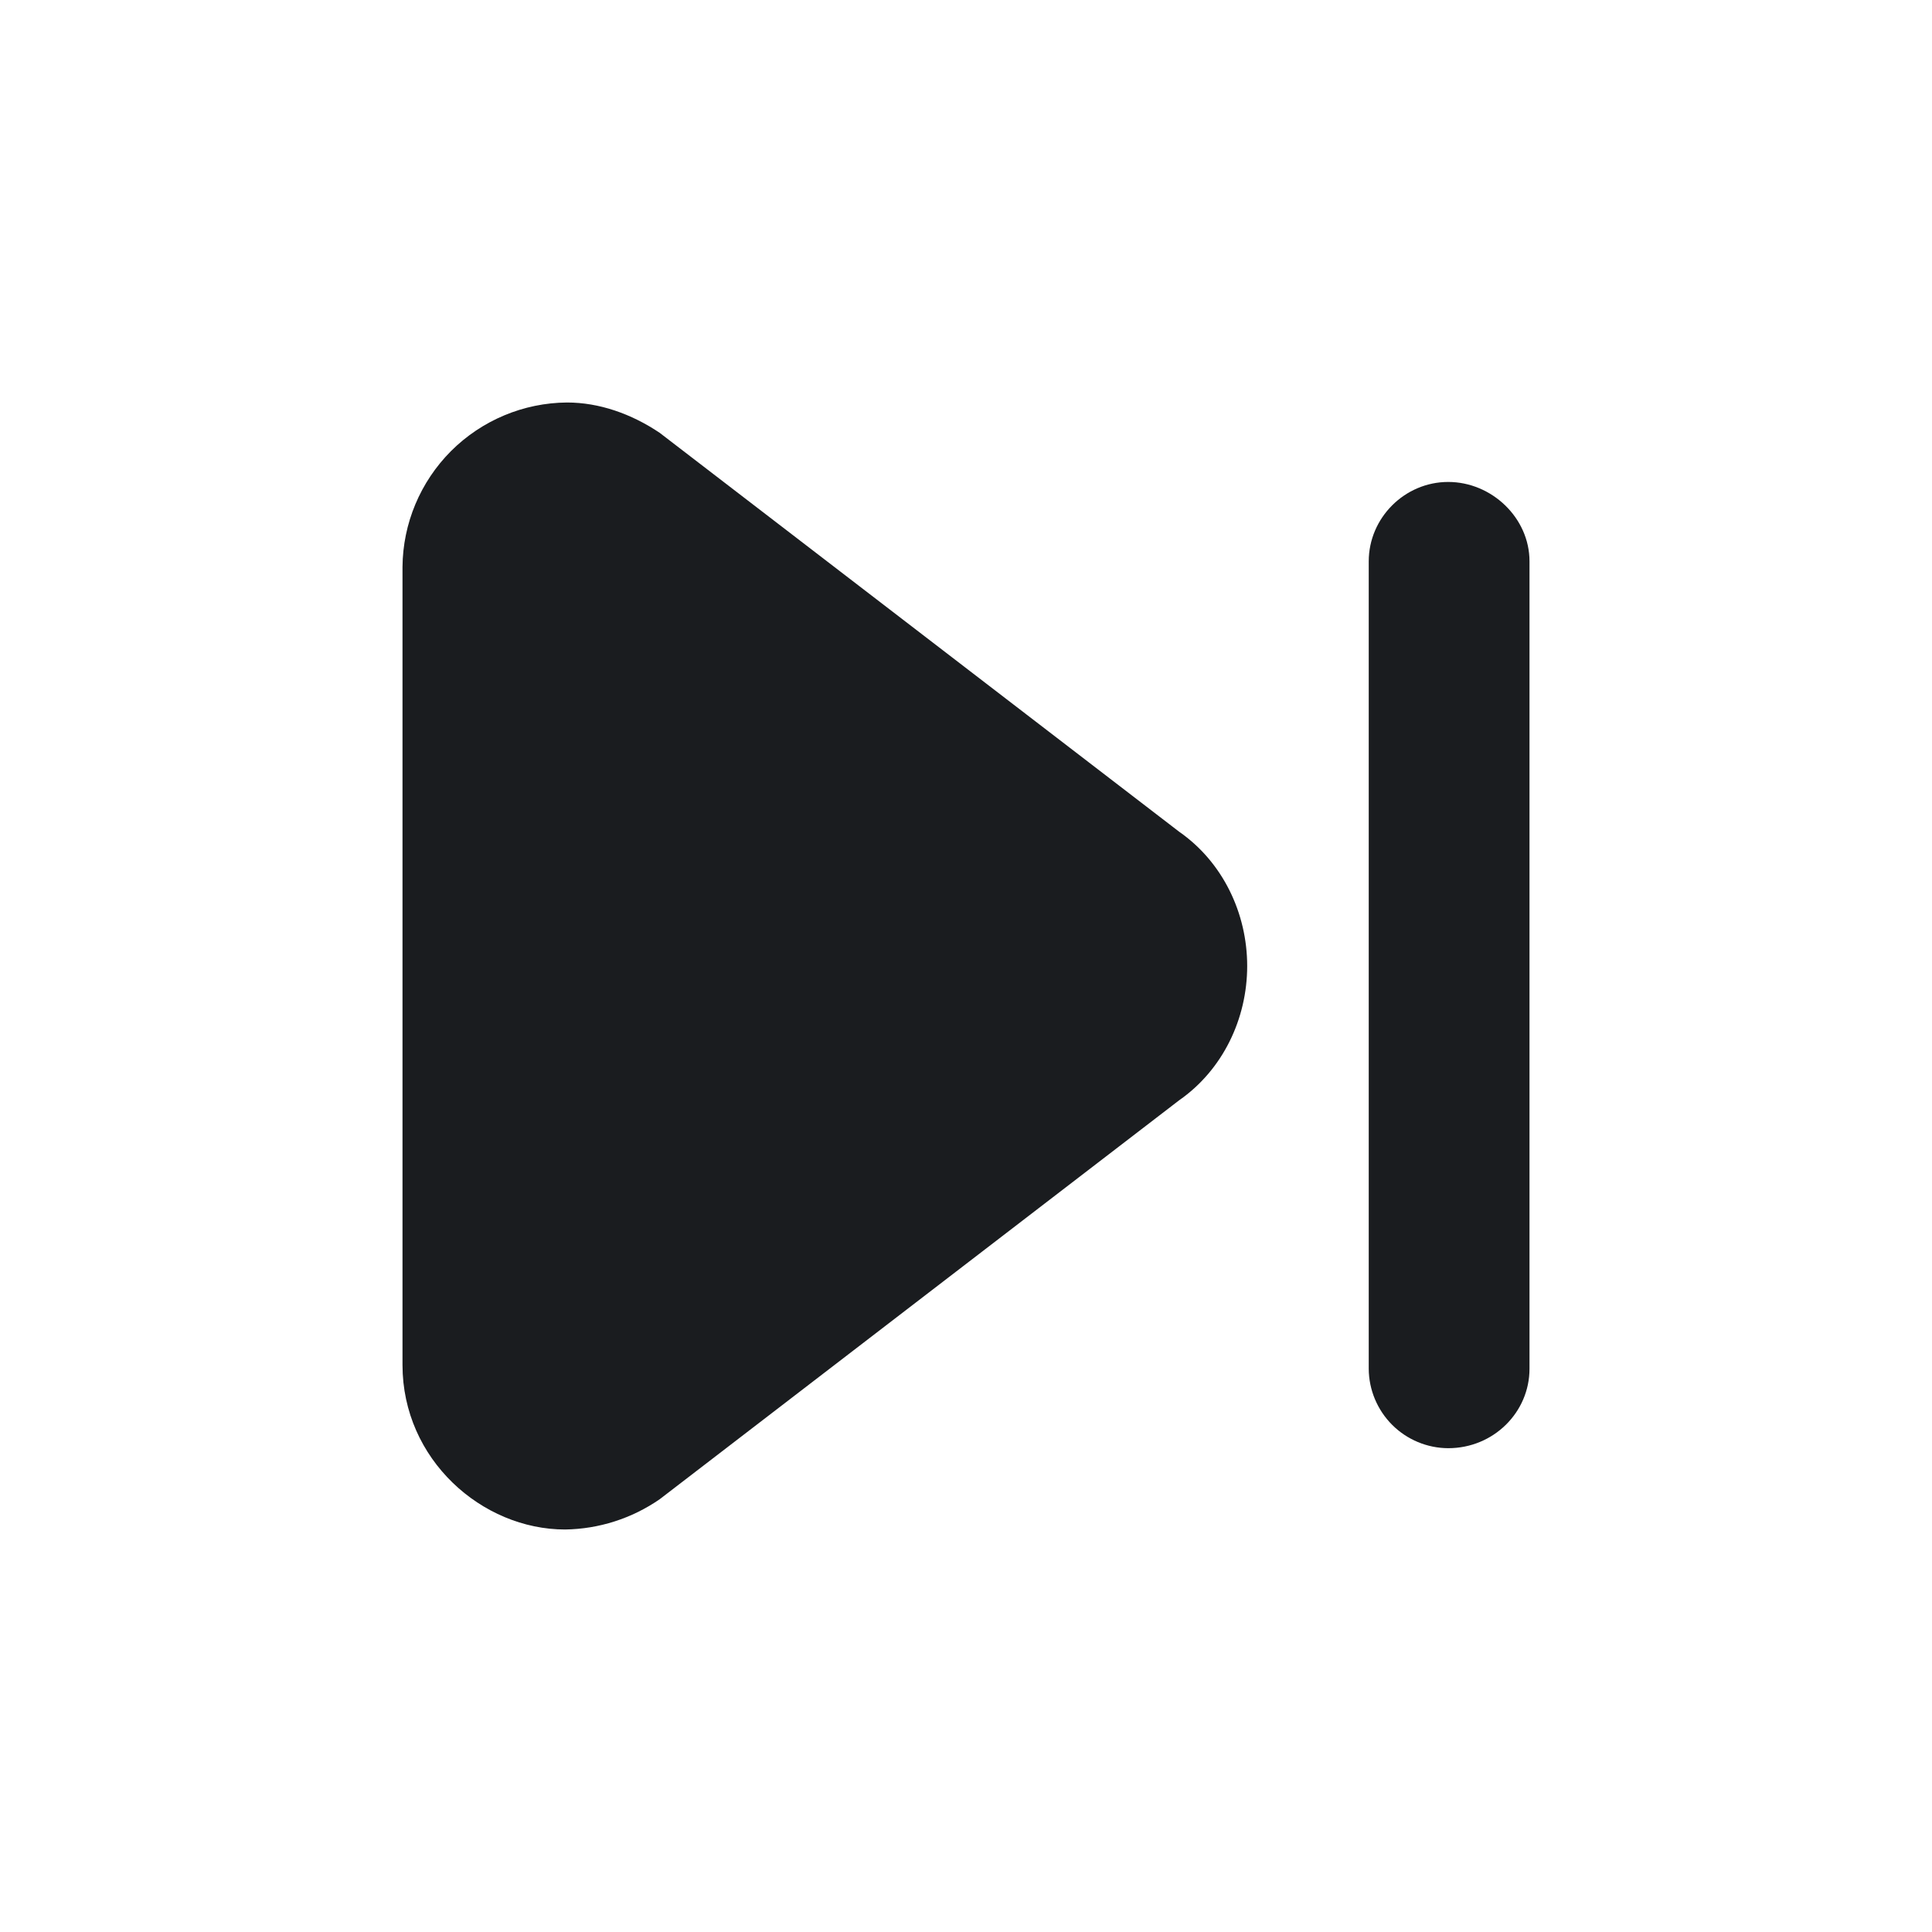 <svg width="24" height="24" viewBox="0 0 24 24" fill="none" xmlns="http://www.w3.org/2000/svg">
<g clip-path="url(#clip0_2202_607)">
<path fill-rule="evenodd" clip-rule="evenodd" d="M5 16.956V7.044C5.004 6.503 5.221 5.986 5.603 5.603C5.986 5.221 6.503 5.004 7.044 5C7.443 5 7.842 5.14 8.194 5.376L14.648 10.332C15.188 10.708 15.493 11.342 15.493 12C15.493 12.658 15.188 13.292 14.648 13.668L8.195 18.624C7.849 18.863 7.44 18.994 7.02 19C5.987 19 5 18.13 5 16.956ZM17.003 17.003V6.973C17.003 6.433 17.45 5.987 17.99 5.987C18.53 5.987 19 6.433 19 6.973V17.003C19 17.543 18.554 17.99 17.99 17.99C17.729 17.989 17.478 17.884 17.294 17.7C17.109 17.515 17.004 17.264 17.003 17.003Z" fill="#1A1C1F"/>
</g>
<defs>
<clipPath id="clip0_2202_607">
<rect width="24" height="24" fill="white"/>
</clipPath>
</defs>
</svg>
